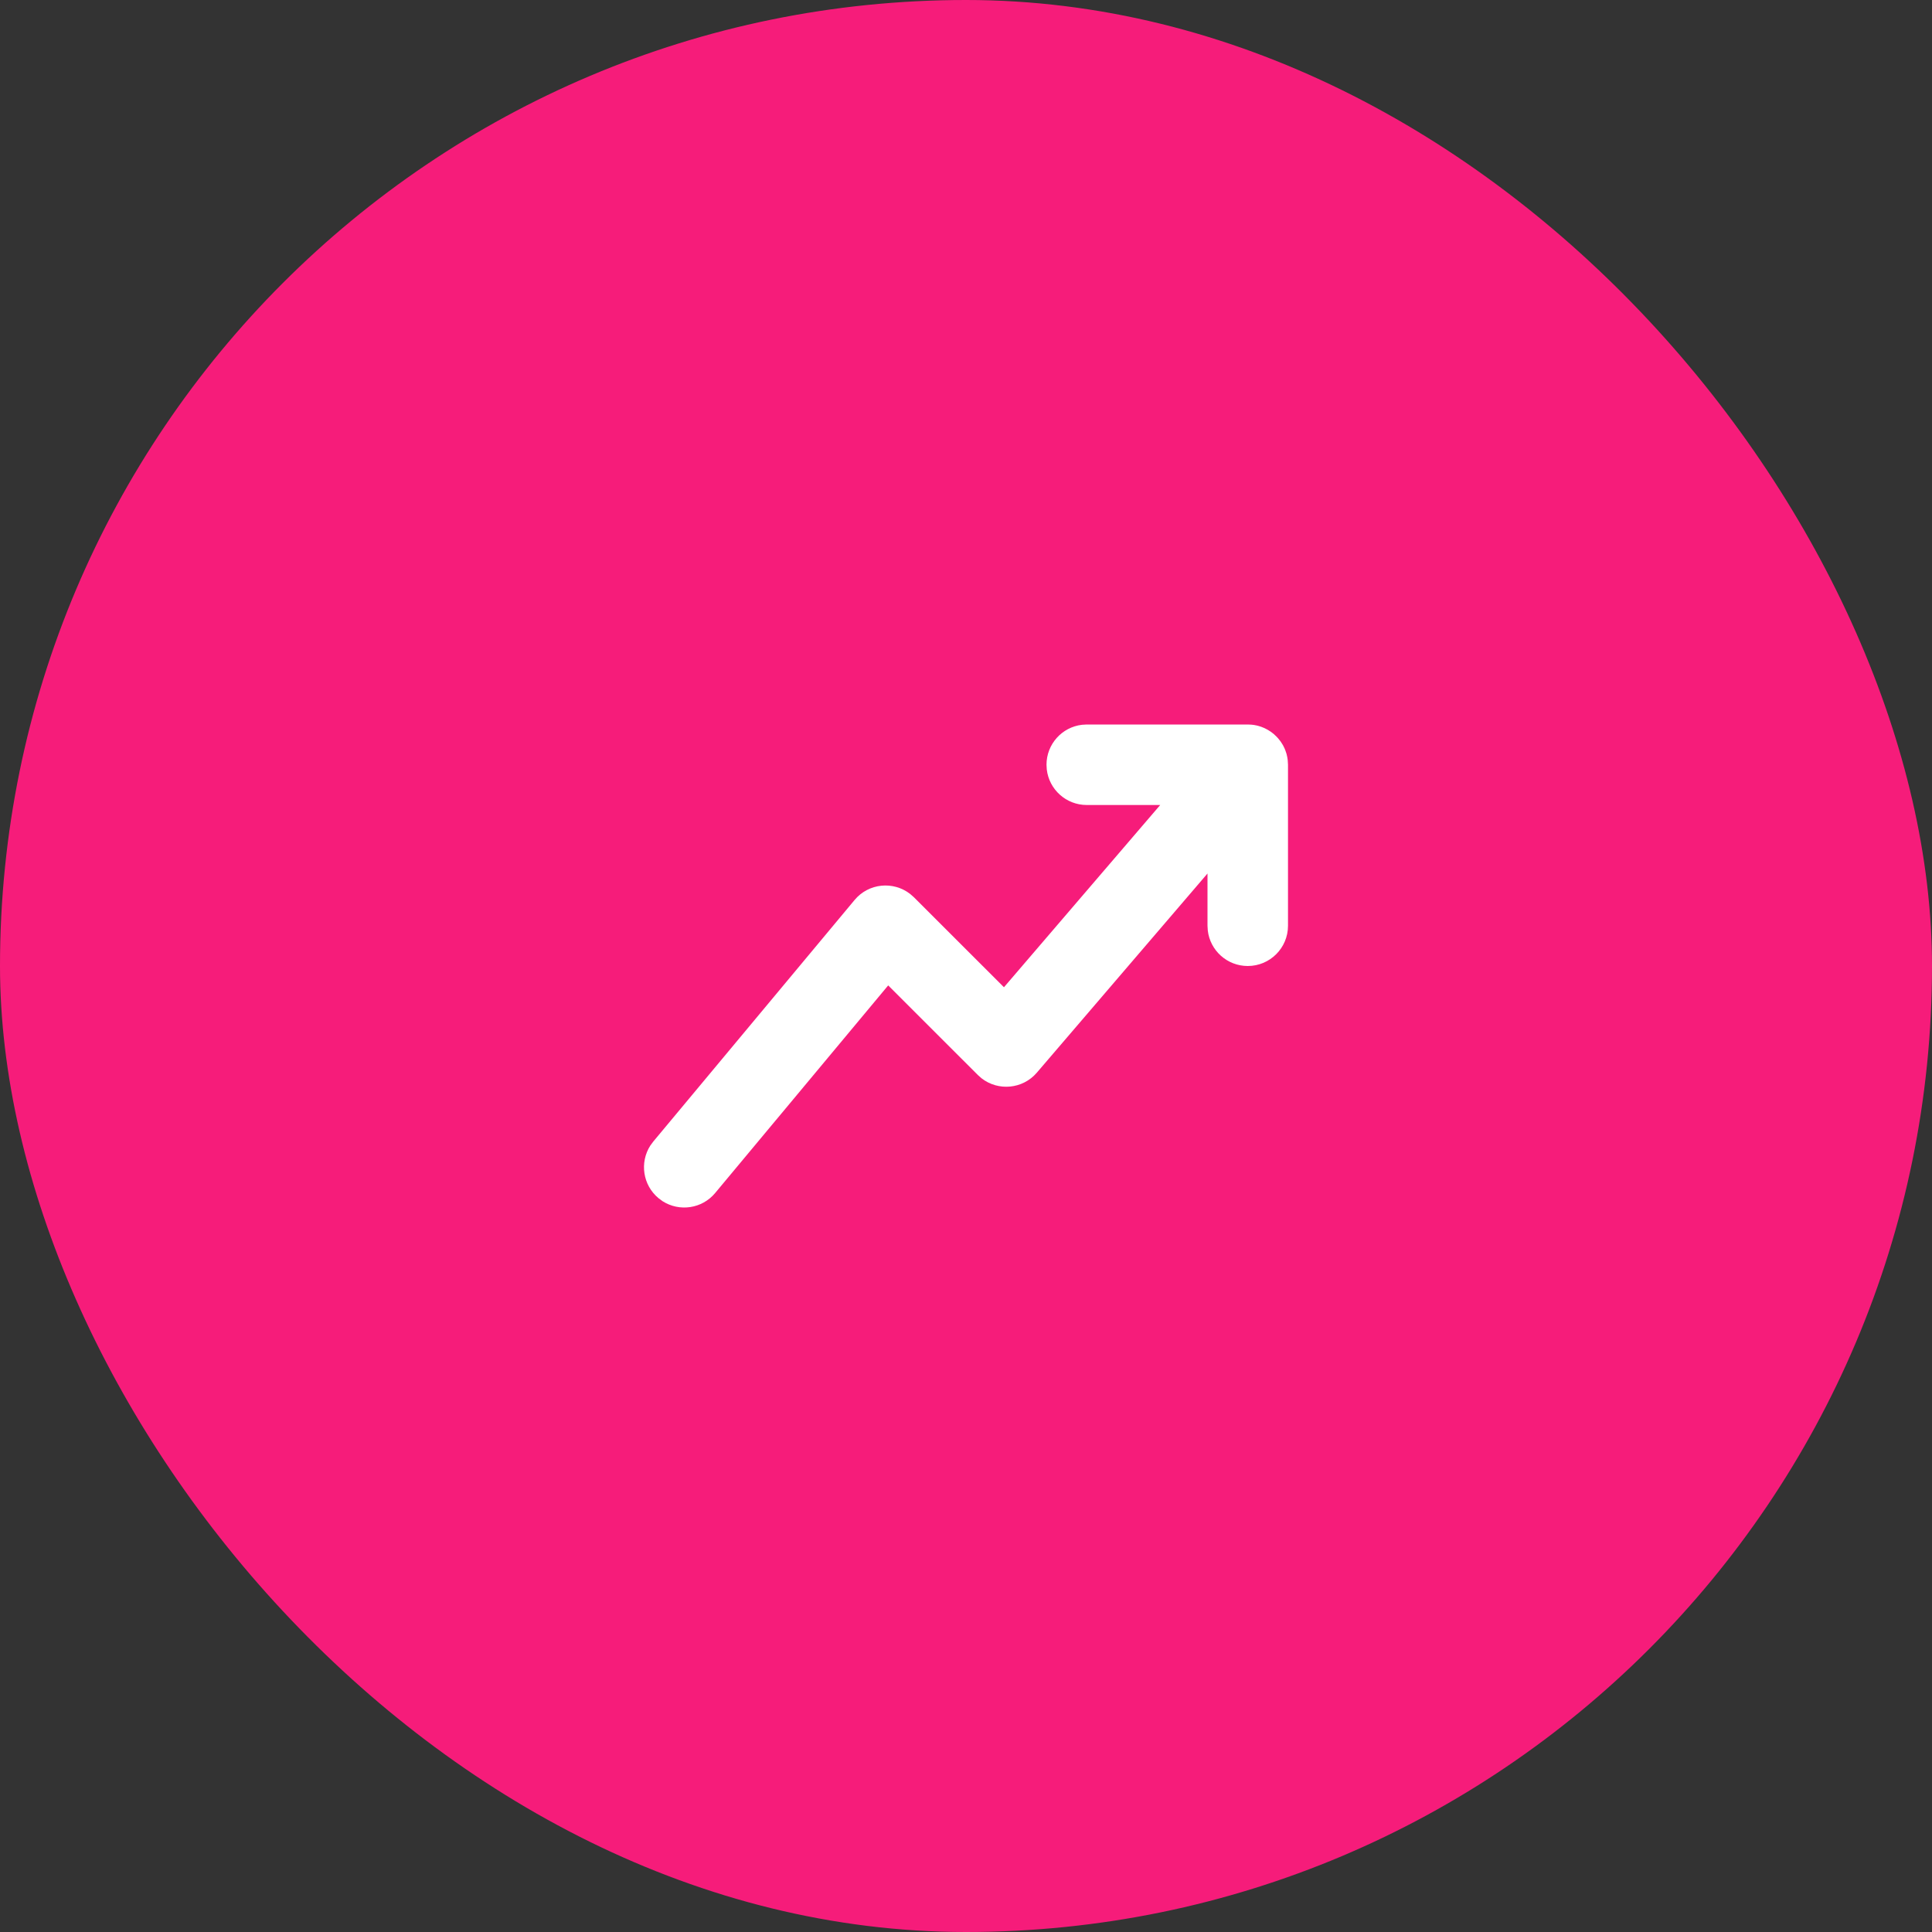 <svg width="48" height="48" viewBox="0 0 48 48" fill="none" xmlns="http://www.w3.org/2000/svg">
<rect x="0" y="0" width="48" height="48" fill="#333333" stroke="none"/>
<rect width="48" height="48" rx="24" fill="#F61C7A"/>
<mask id="mask0_2_3432" style="mask-type:luminance" maskUnits="userSpaceOnUse" x="0" y="0" width="48" height="48">
<rect width="48" height="48" rx="24" fill="white"/>
</mask>
<g mask="url(#mask0_2_3432)">
<path fill-rule="evenodd" clip-rule="evenodd" d="M21.232 22.36C21.581 21.94 22.195 21.884 22.614 22.211L22.707 22.293L24.943 24.528L28.825 20H27C26.487 20 26.064 19.614 26.007 19.117L26 19C26 18.487 26.386 18.064 26.883 18.007L27 18H31L31.034 18.001C31.06 18.001 31.086 18.003 31.111 18.006L31 18C31.054 18 31.107 18.004 31.158 18.012C31.178 18.016 31.198 18.019 31.218 18.024L31.229 18.026L31.277 18.039C31.297 18.045 31.317 18.051 31.337 18.058C31.449 18.098 31.552 18.158 31.642 18.233C31.645 18.236 31.648 18.238 31.651 18.241L31.665 18.253C31.689 18.275 31.712 18.297 31.734 18.321L31.651 18.241C31.687 18.272 31.72 18.304 31.75 18.339C31.771 18.362 31.79 18.386 31.808 18.411C31.814 18.419 31.82 18.427 31.825 18.435C31.841 18.458 31.856 18.482 31.87 18.506C31.876 18.518 31.883 18.53 31.889 18.542C31.899 18.561 31.909 18.581 31.918 18.602C31.924 18.617 31.93 18.633 31.936 18.648C31.946 18.674 31.954 18.699 31.962 18.725C31.964 18.735 31.967 18.744 31.969 18.753C31.98 18.796 31.988 18.839 31.993 18.883L32 19V23C32 23.552 31.552 24 31 24C30.487 24 30.064 23.614 30.007 23.117L30 23L30 21.702L25.759 26.651C25.407 27.061 24.8 27.113 24.385 26.789L24.293 26.707L22.067 24.482L17.768 29.64C17.442 30.032 16.88 30.111 16.461 29.843L16.36 29.768C15.968 29.442 15.889 28.88 16.157 28.461L16.232 28.36L21.232 22.36Z" fill="white"/>
</g>
</svg>
